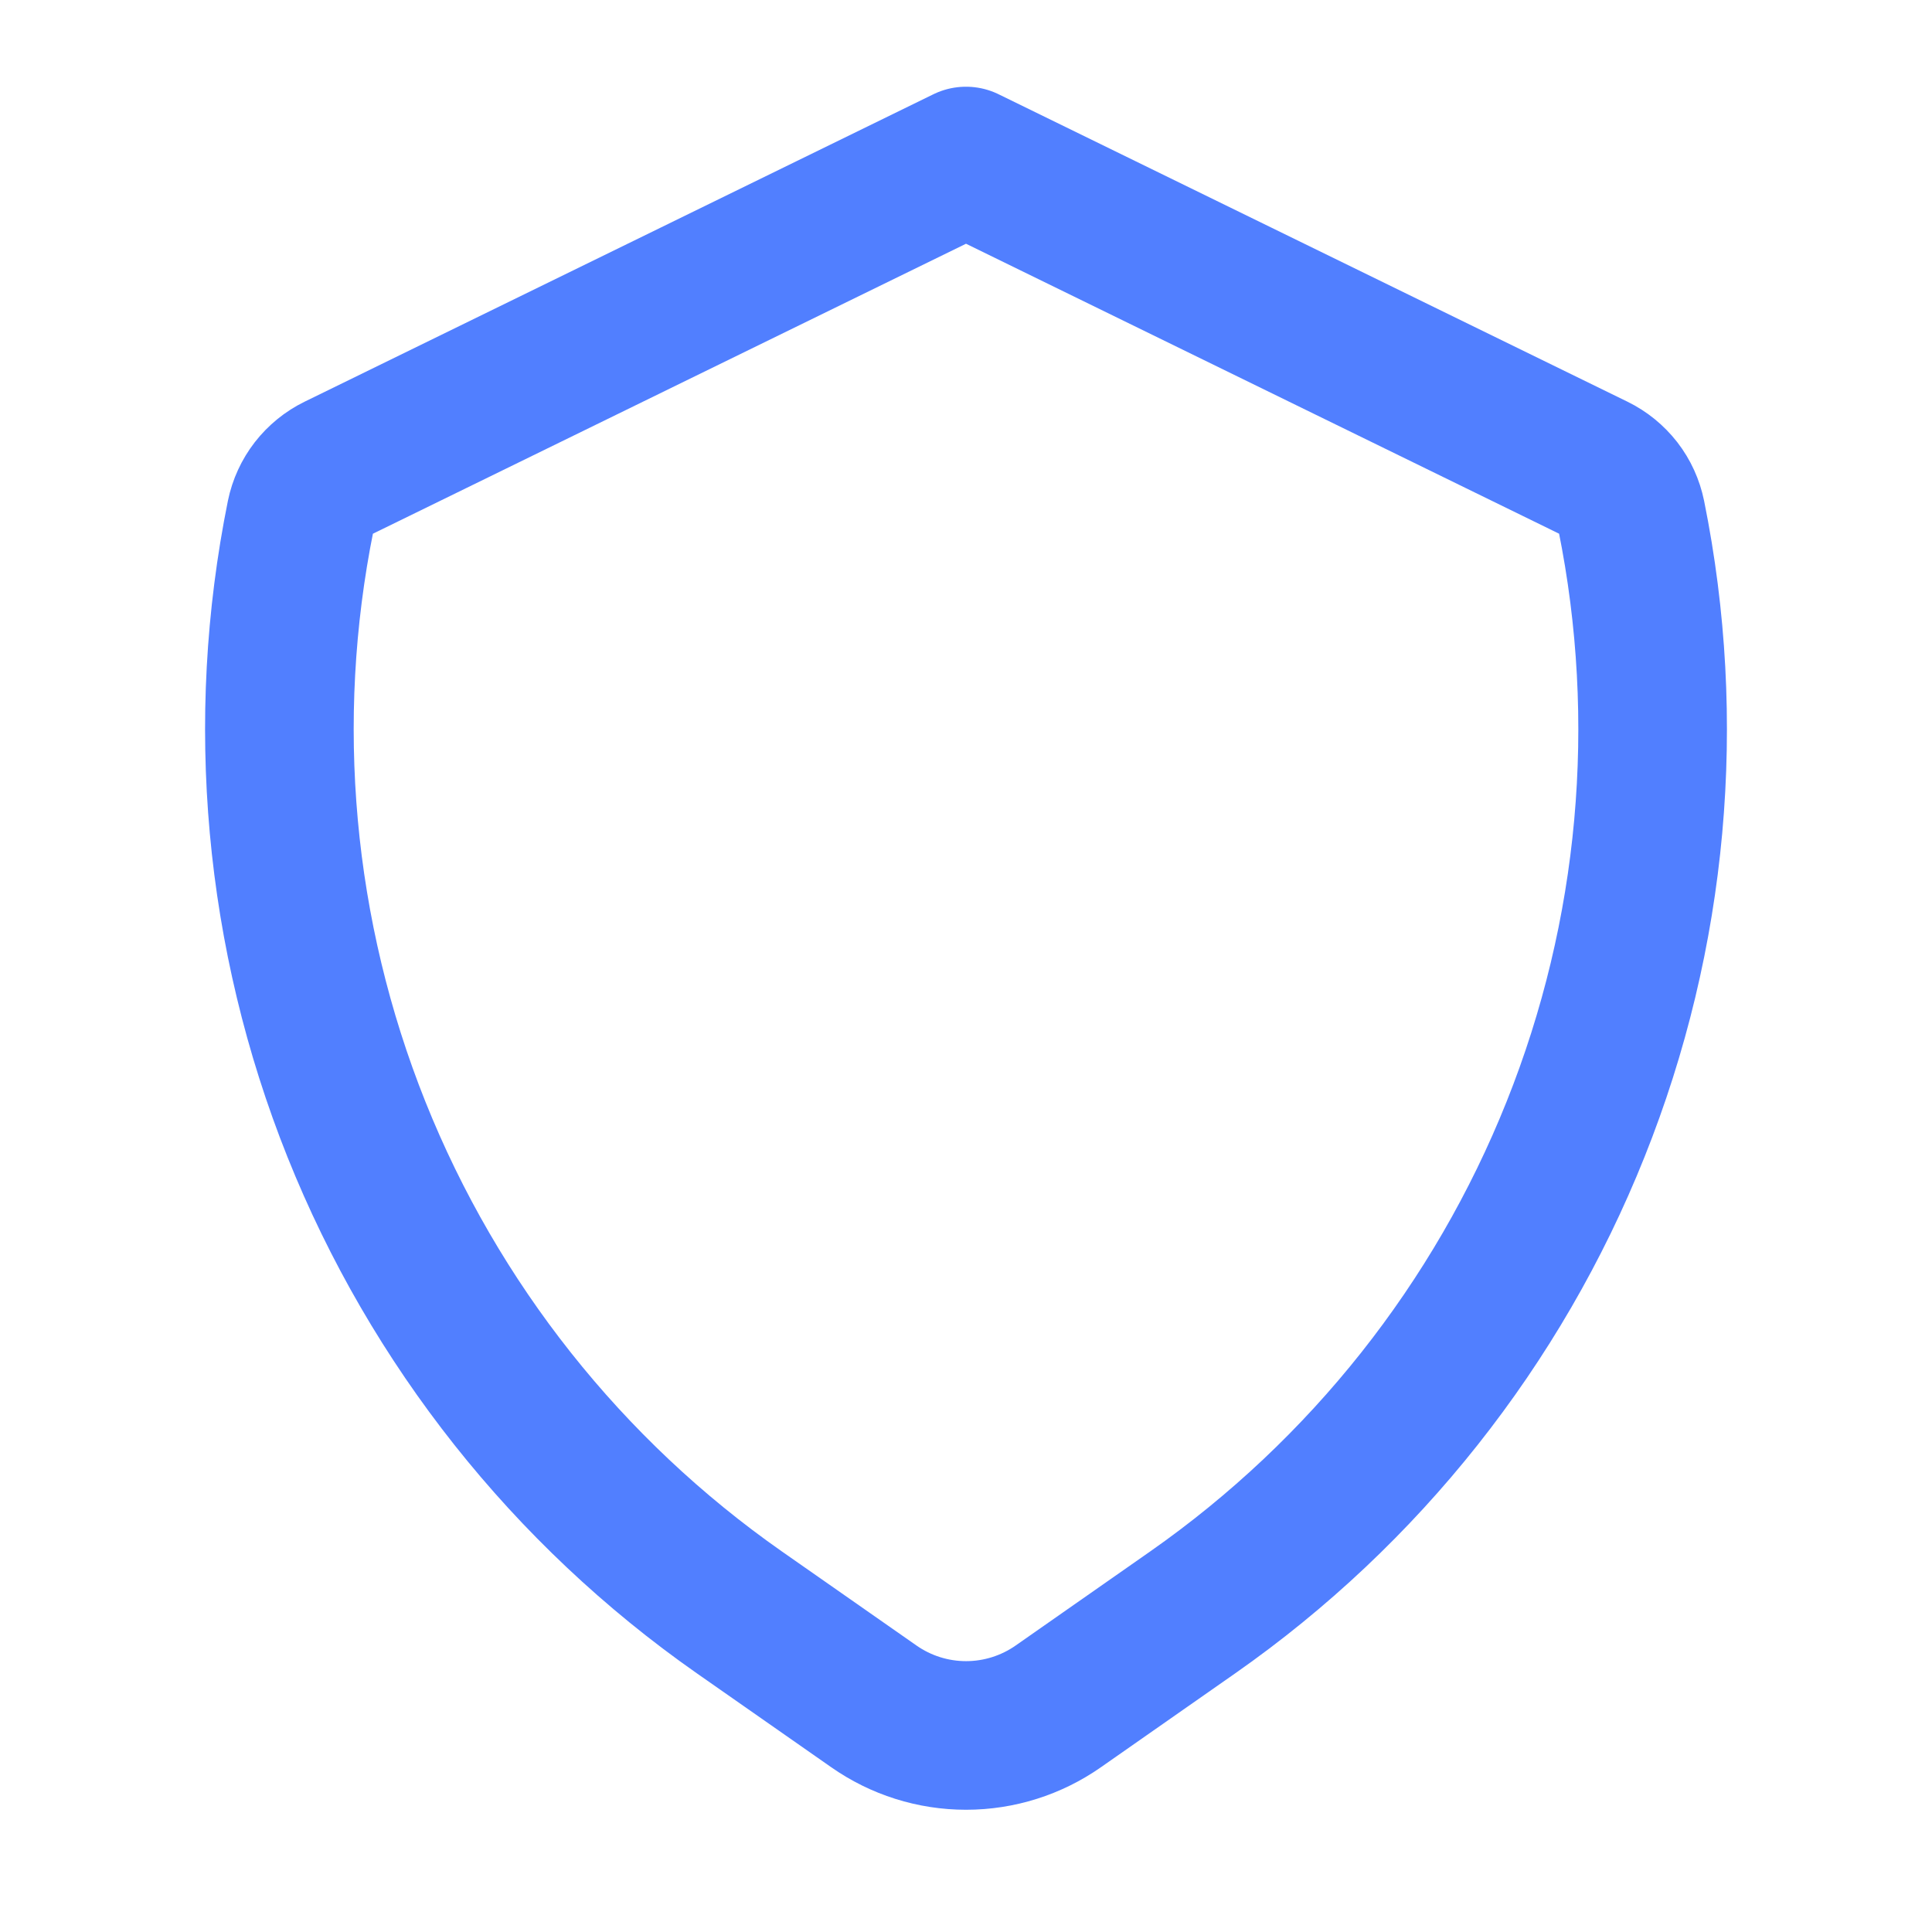 <svg width="26" height="26" viewBox="0 0 26 26" fill="none" xmlns="http://www.w3.org/2000/svg">
<path d="M14.243 22.963L16.052 21.698C18.365 20.079 20.155 17.82 21.203 15.198C22.252 12.577 22.512 9.706 21.953 6.939C21.925 6.802 21.867 6.674 21.782 6.564C21.696 6.454 21.587 6.365 21.462 6.304L13 2.167L4.539 6.304C4.414 6.365 4.305 6.454 4.219 6.564C4.134 6.674 4.075 6.802 4.047 6.939C3.488 9.706 3.749 12.577 4.797 15.199C5.846 17.82 7.636 20.079 9.949 21.698L11.759 22.963C12.123 23.218 12.556 23.355 13.001 23.355C13.445 23.355 13.879 23.218 14.243 22.963V22.963Z" stroke="#517FFF" stroke-width="2" stroke-linecap="round" stroke-linejoin="round"/>
</svg>
